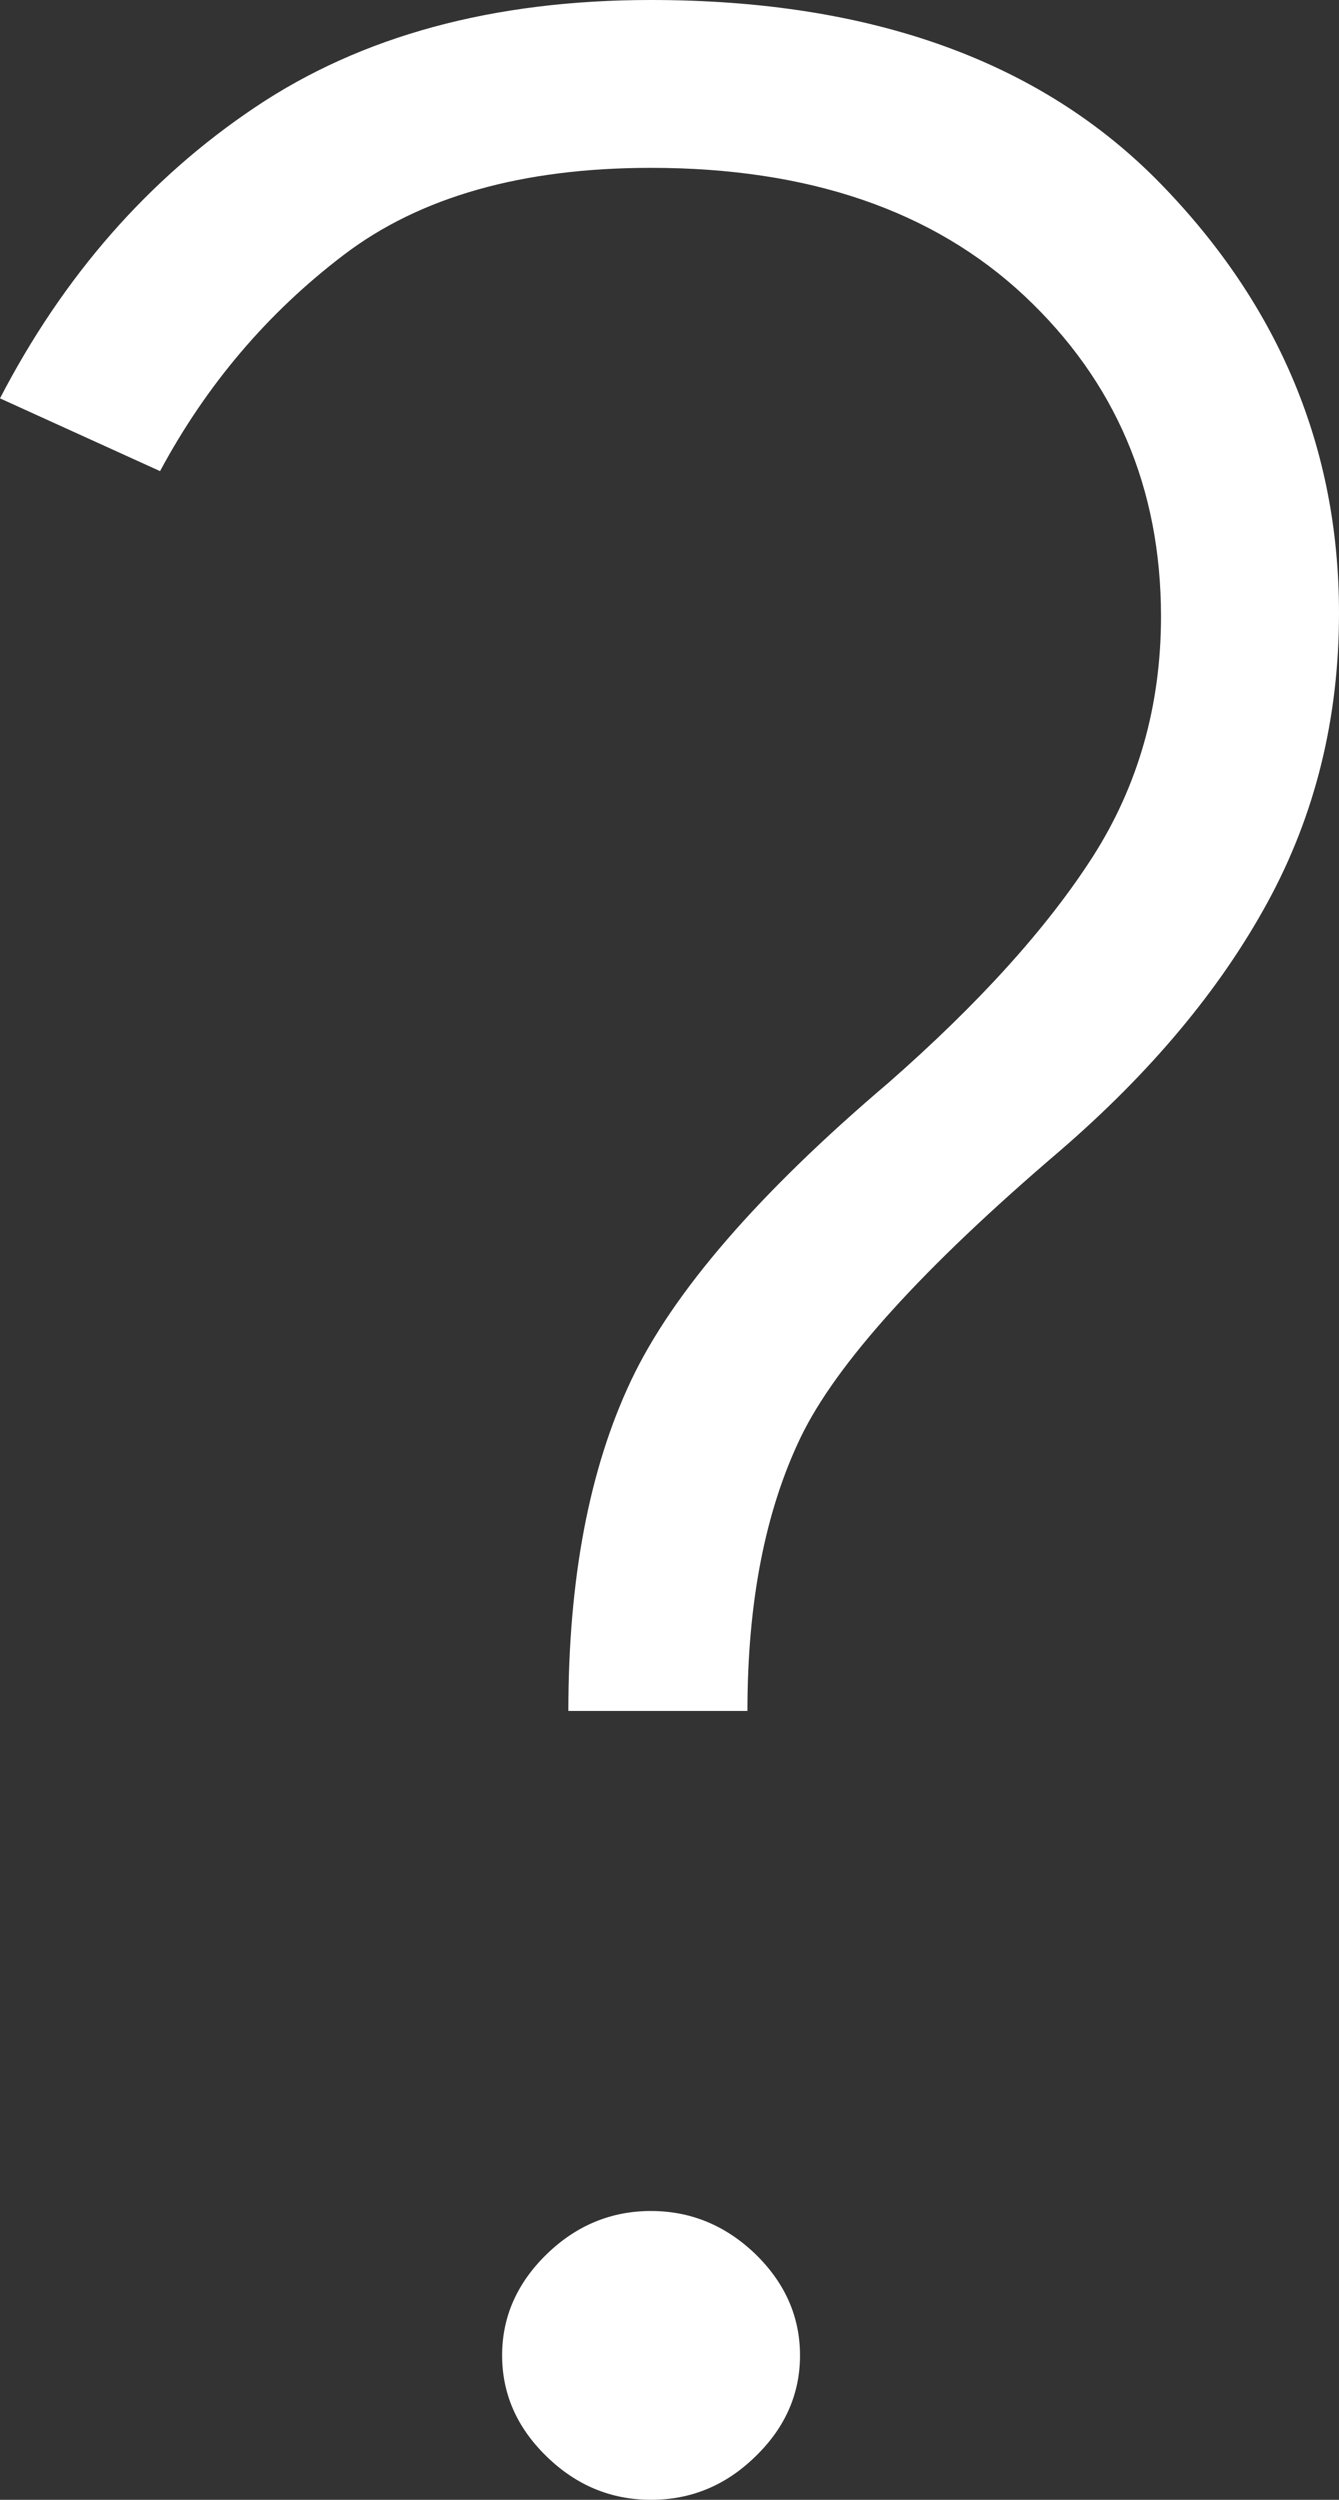 <svg width="15" height="28" viewBox="0 0 15 28" fill="none" xmlns="http://www.w3.org/2000/svg">
<rect x="0" y="0" width="15" height="28" fill="#333333" stroke="none"/>
<path d="M6.367 19.164C6.367 17.686 6.601 16.453 7.069 15.464C7.536 14.476 8.498 13.364 9.954 12.127C10.966 11.239 11.727 10.397 12.239 9.6C12.75 8.802 13.006 7.903 13.006 6.905C13.006 5.467 12.495 4.27 11.475 3.313C10.454 2.358 9.06 1.88 7.292 1.88C5.853 1.88 4.706 2.204 3.852 2.854C2.998 3.503 2.312 4.311 1.793 5.277L0 4.462C0.712 3.089 1.664 2.002 2.857 1.202C4.049 0.401 5.528 0 7.292 0C9.76 0 11.663 0.685 12.999 2.055C14.333 3.424 15 5.029 15 6.867C15 8.049 14.733 9.129 14.2 10.106C13.667 11.084 12.89 12.014 11.868 12.895C10.335 14.204 9.369 15.272 8.97 16.098C8.572 16.925 8.373 17.947 8.373 19.164H6.367ZM7.294 28C6.847 28 6.457 27.839 6.125 27.516C5.792 27.193 5.625 26.815 5.625 26.382C5.625 25.95 5.792 25.572 6.125 25.248C6.457 24.926 6.847 24.765 7.292 24.765C7.738 24.765 8.128 24.926 8.463 25.248C8.795 25.572 8.962 25.95 8.962 26.382C8.962 26.815 8.795 27.193 8.461 27.516C8.13 27.839 7.741 28 7.294 28Z" fill="white"/>
</svg>
